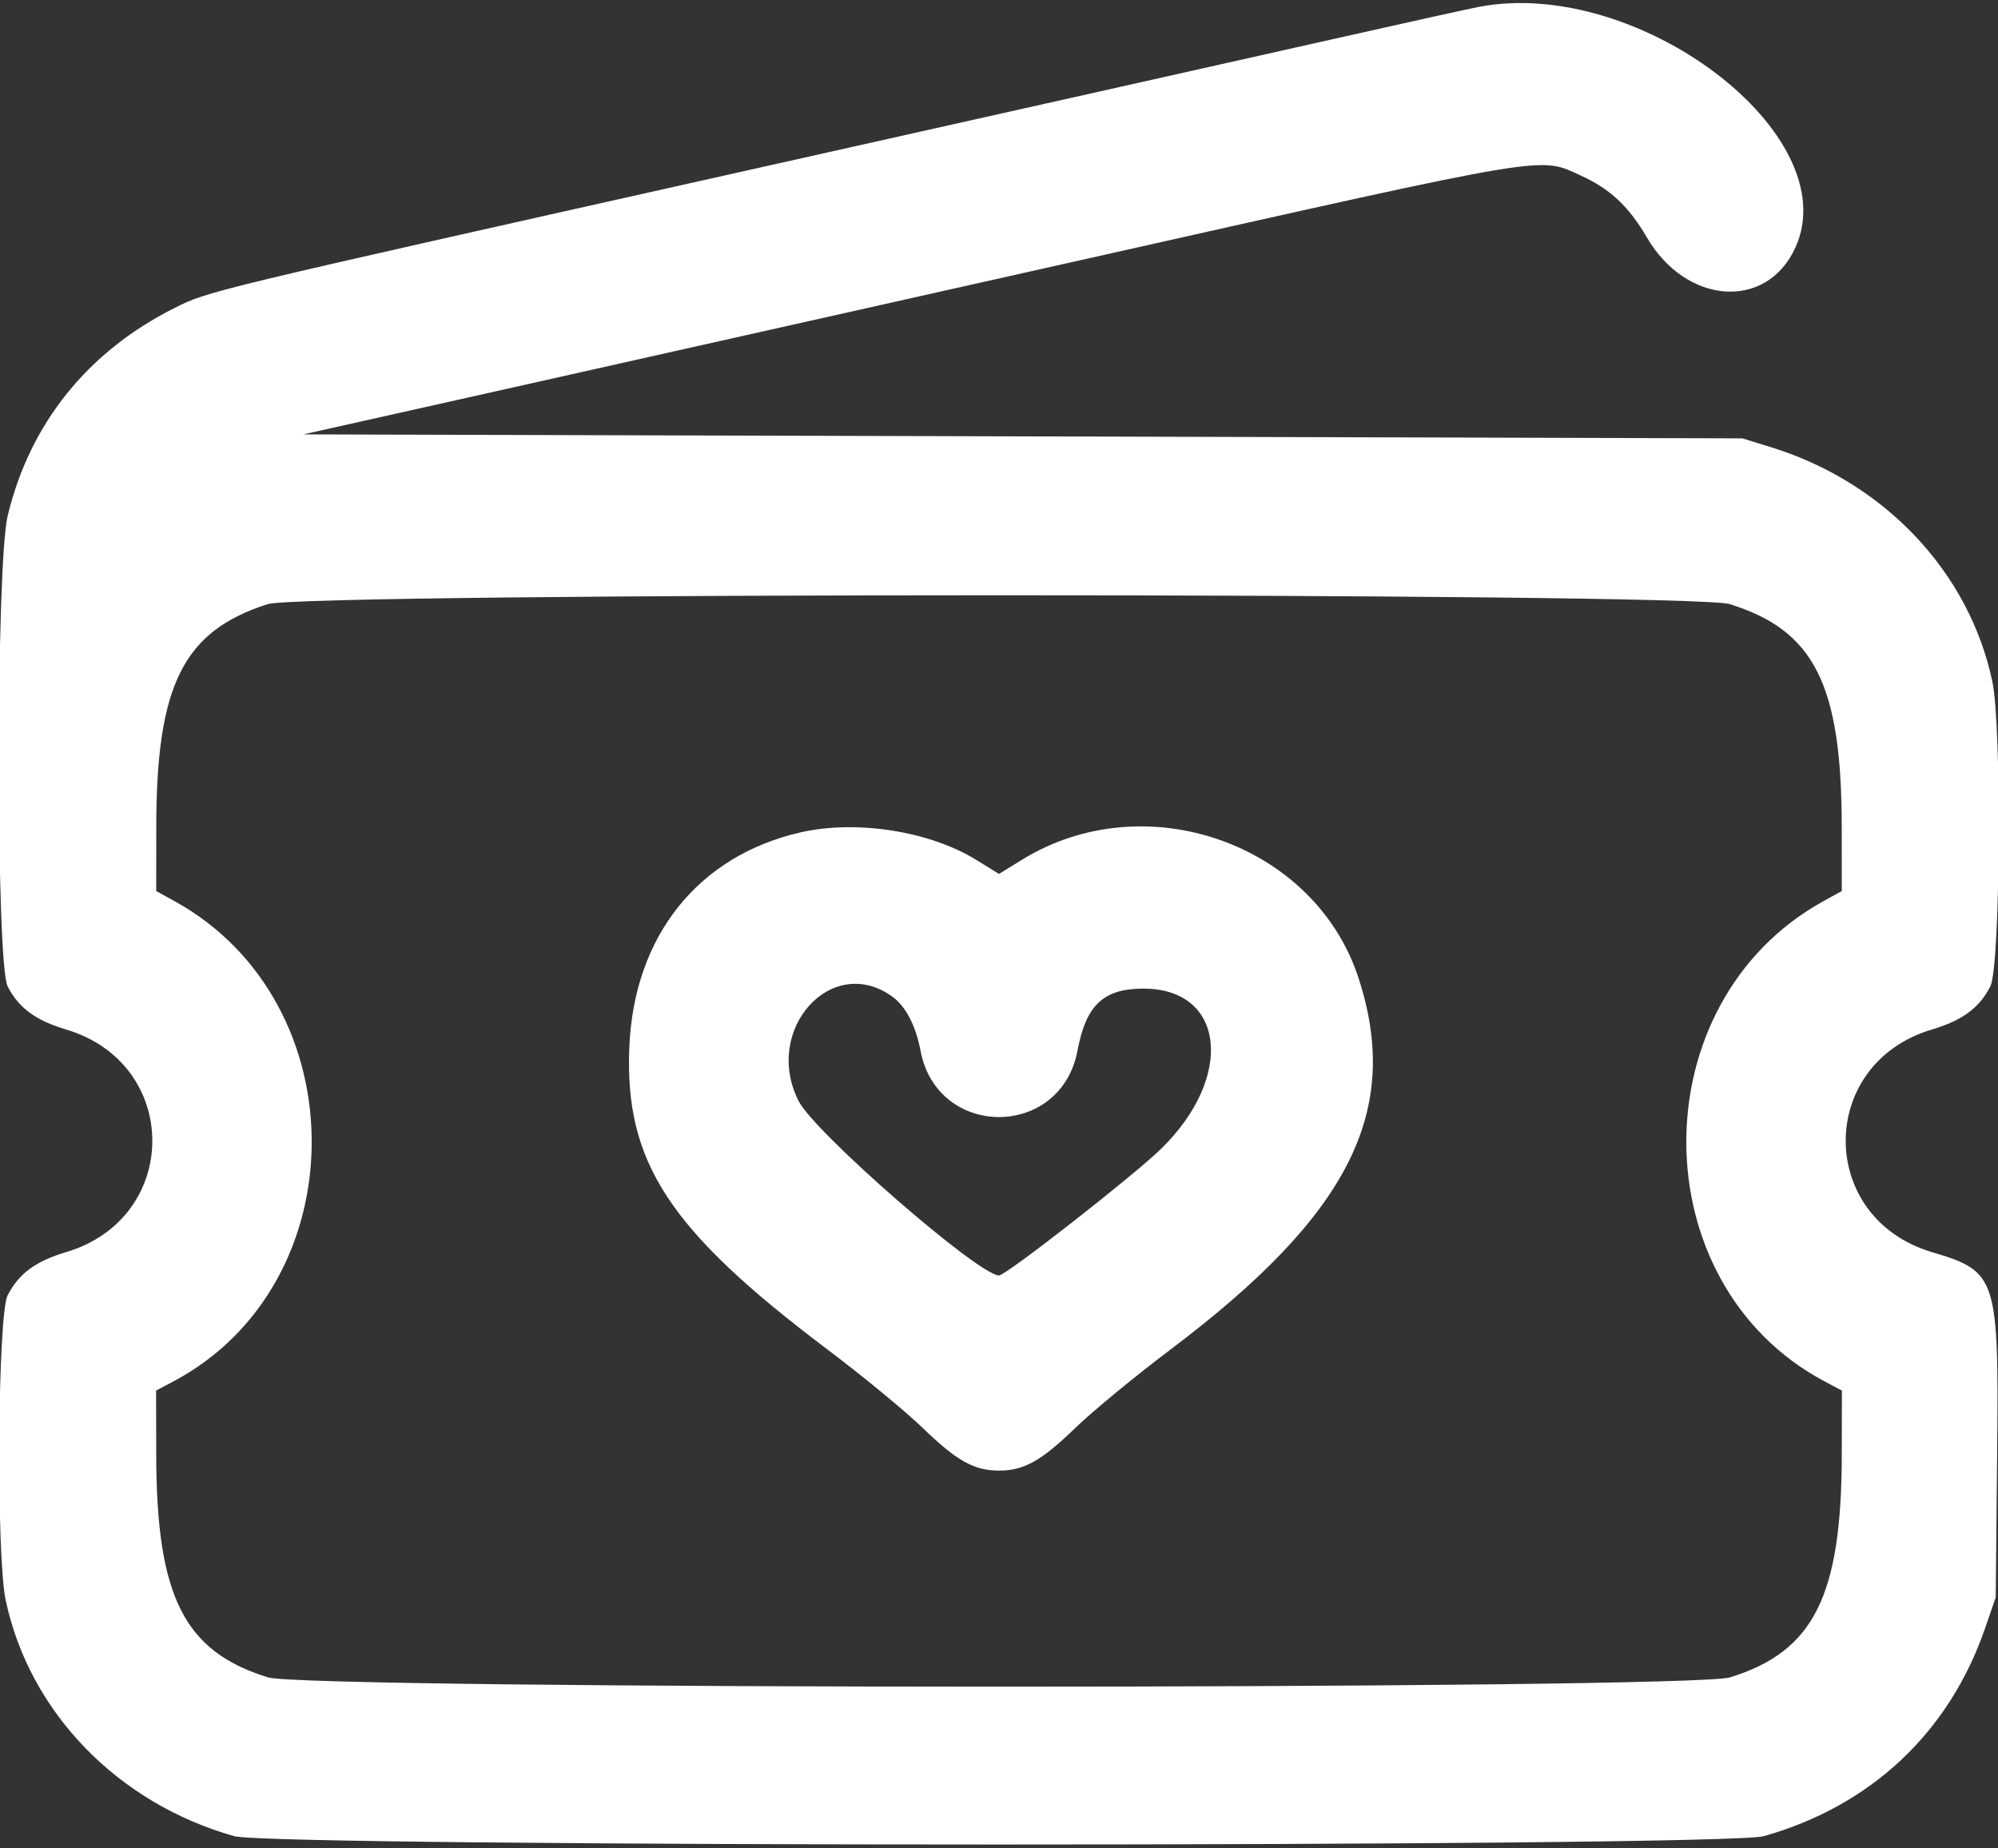 <svg width="400" height="370" viewBox="0 0 400 370" fill="none" xmlns="http://www.w3.org/2000/svg">
<rect x="0" y="0" width="400" height="370" fill="#333333" stroke="none"/>
<path fill-rule="evenodd" clip-rule="evenodd" d="M296.095 1.371C294.161 1.74 282.208 4.378 269.532 7.234C256.856 10.091 202.54 22.263 148.829 34.284C40.89 58.442 41.775 58.229 34.924 61.663C17.538 70.375 5.959 84.803 1.532 103.271C-0.817 113.065 -0.819 192.831 1.529 197.433C3.733 201.752 7.132 204.262 13.243 206.082C36.243 212.932 36.243 243.787 13.243 250.637C7.132 252.457 3.733 254.967 1.529 259.286C-0.469 263.203 -0.78 311.265 1.135 320.299C5.888 342.727 23.52 360.94 46.876 367.548C54.779 369.783 345.223 369.783 353.126 367.548C374.557 361.485 390.188 346.816 397.382 326.016L399.544 319.766L399.824 291.124C400.171 255.595 399.827 254.529 386.759 250.637C363.759 243.787 363.759 212.932 386.759 206.082C392.87 204.262 396.269 201.752 398.473 197.433C400.471 193.515 400.782 145.454 398.867 136.419C394.218 114.484 377.268 96.544 354.555 89.519L348.829 87.748L204.776 87.35L60.723 86.953L98.136 78.579C118.712 73.973 173.341 61.725 219.532 51.361C311.67 30.689 308.06 31.29 316.592 35.196C322.379 37.845 326.085 41.33 329.703 47.524C337.612 61.067 353.714 62.161 359.444 49.544C369.69 26.981 328.013 -4.712 296.095 1.371ZM346.238 120.918C363.219 126.163 368.687 137 368.716 165.469L368.728 178.359L365.029 180.402C328.335 200.664 328.489 256.998 365.293 276.522L368.751 278.357L368.725 291.249C368.669 319.529 363.108 330.59 346.341 335.769C338.324 338.245 61.678 338.245 53.661 335.769C36.85 330.577 31.328 319.596 31.275 291.249L31.251 278.357L34.709 276.522C71.513 256.998 71.667 200.664 34.973 180.402L31.274 178.359L31.286 165.469C31.315 137.075 36.698 126.328 53.592 120.932C60.984 118.571 338.597 118.558 346.238 120.918ZM160.32 166.608C139.753 171.292 126.9 187.402 125.99 209.635C125.047 232.664 133.941 246.234 165.626 270.107C172.716 275.449 181.337 282.552 184.785 285.891C191.54 292.434 195.021 294.375 200.001 294.375C204.981 294.375 208.462 292.434 215.217 285.891C218.665 282.552 227.286 275.449 234.376 270.107C270.16 243.146 280.648 222.412 271.977 195.777C263.208 168.838 229.226 156.901 204.593 172.105L200.001 174.939L195.409 172.105C186.114 166.368 171.458 164.072 160.32 166.608ZM178.722 199.554C181.331 201.46 183.362 205.376 184.274 210.257C187.598 228.053 212.404 228.053 215.728 210.257C217.424 201.182 220.932 197.891 228.907 197.891C245.236 197.891 247.21 215.505 232.496 229.922C227.013 235.293 201.393 255.313 200.001 255.313C195.929 255.313 163.057 226.697 159.869 220.378C152.647 206.058 166.573 190.676 178.722 199.554Z" fill="white"/>
</svg>
